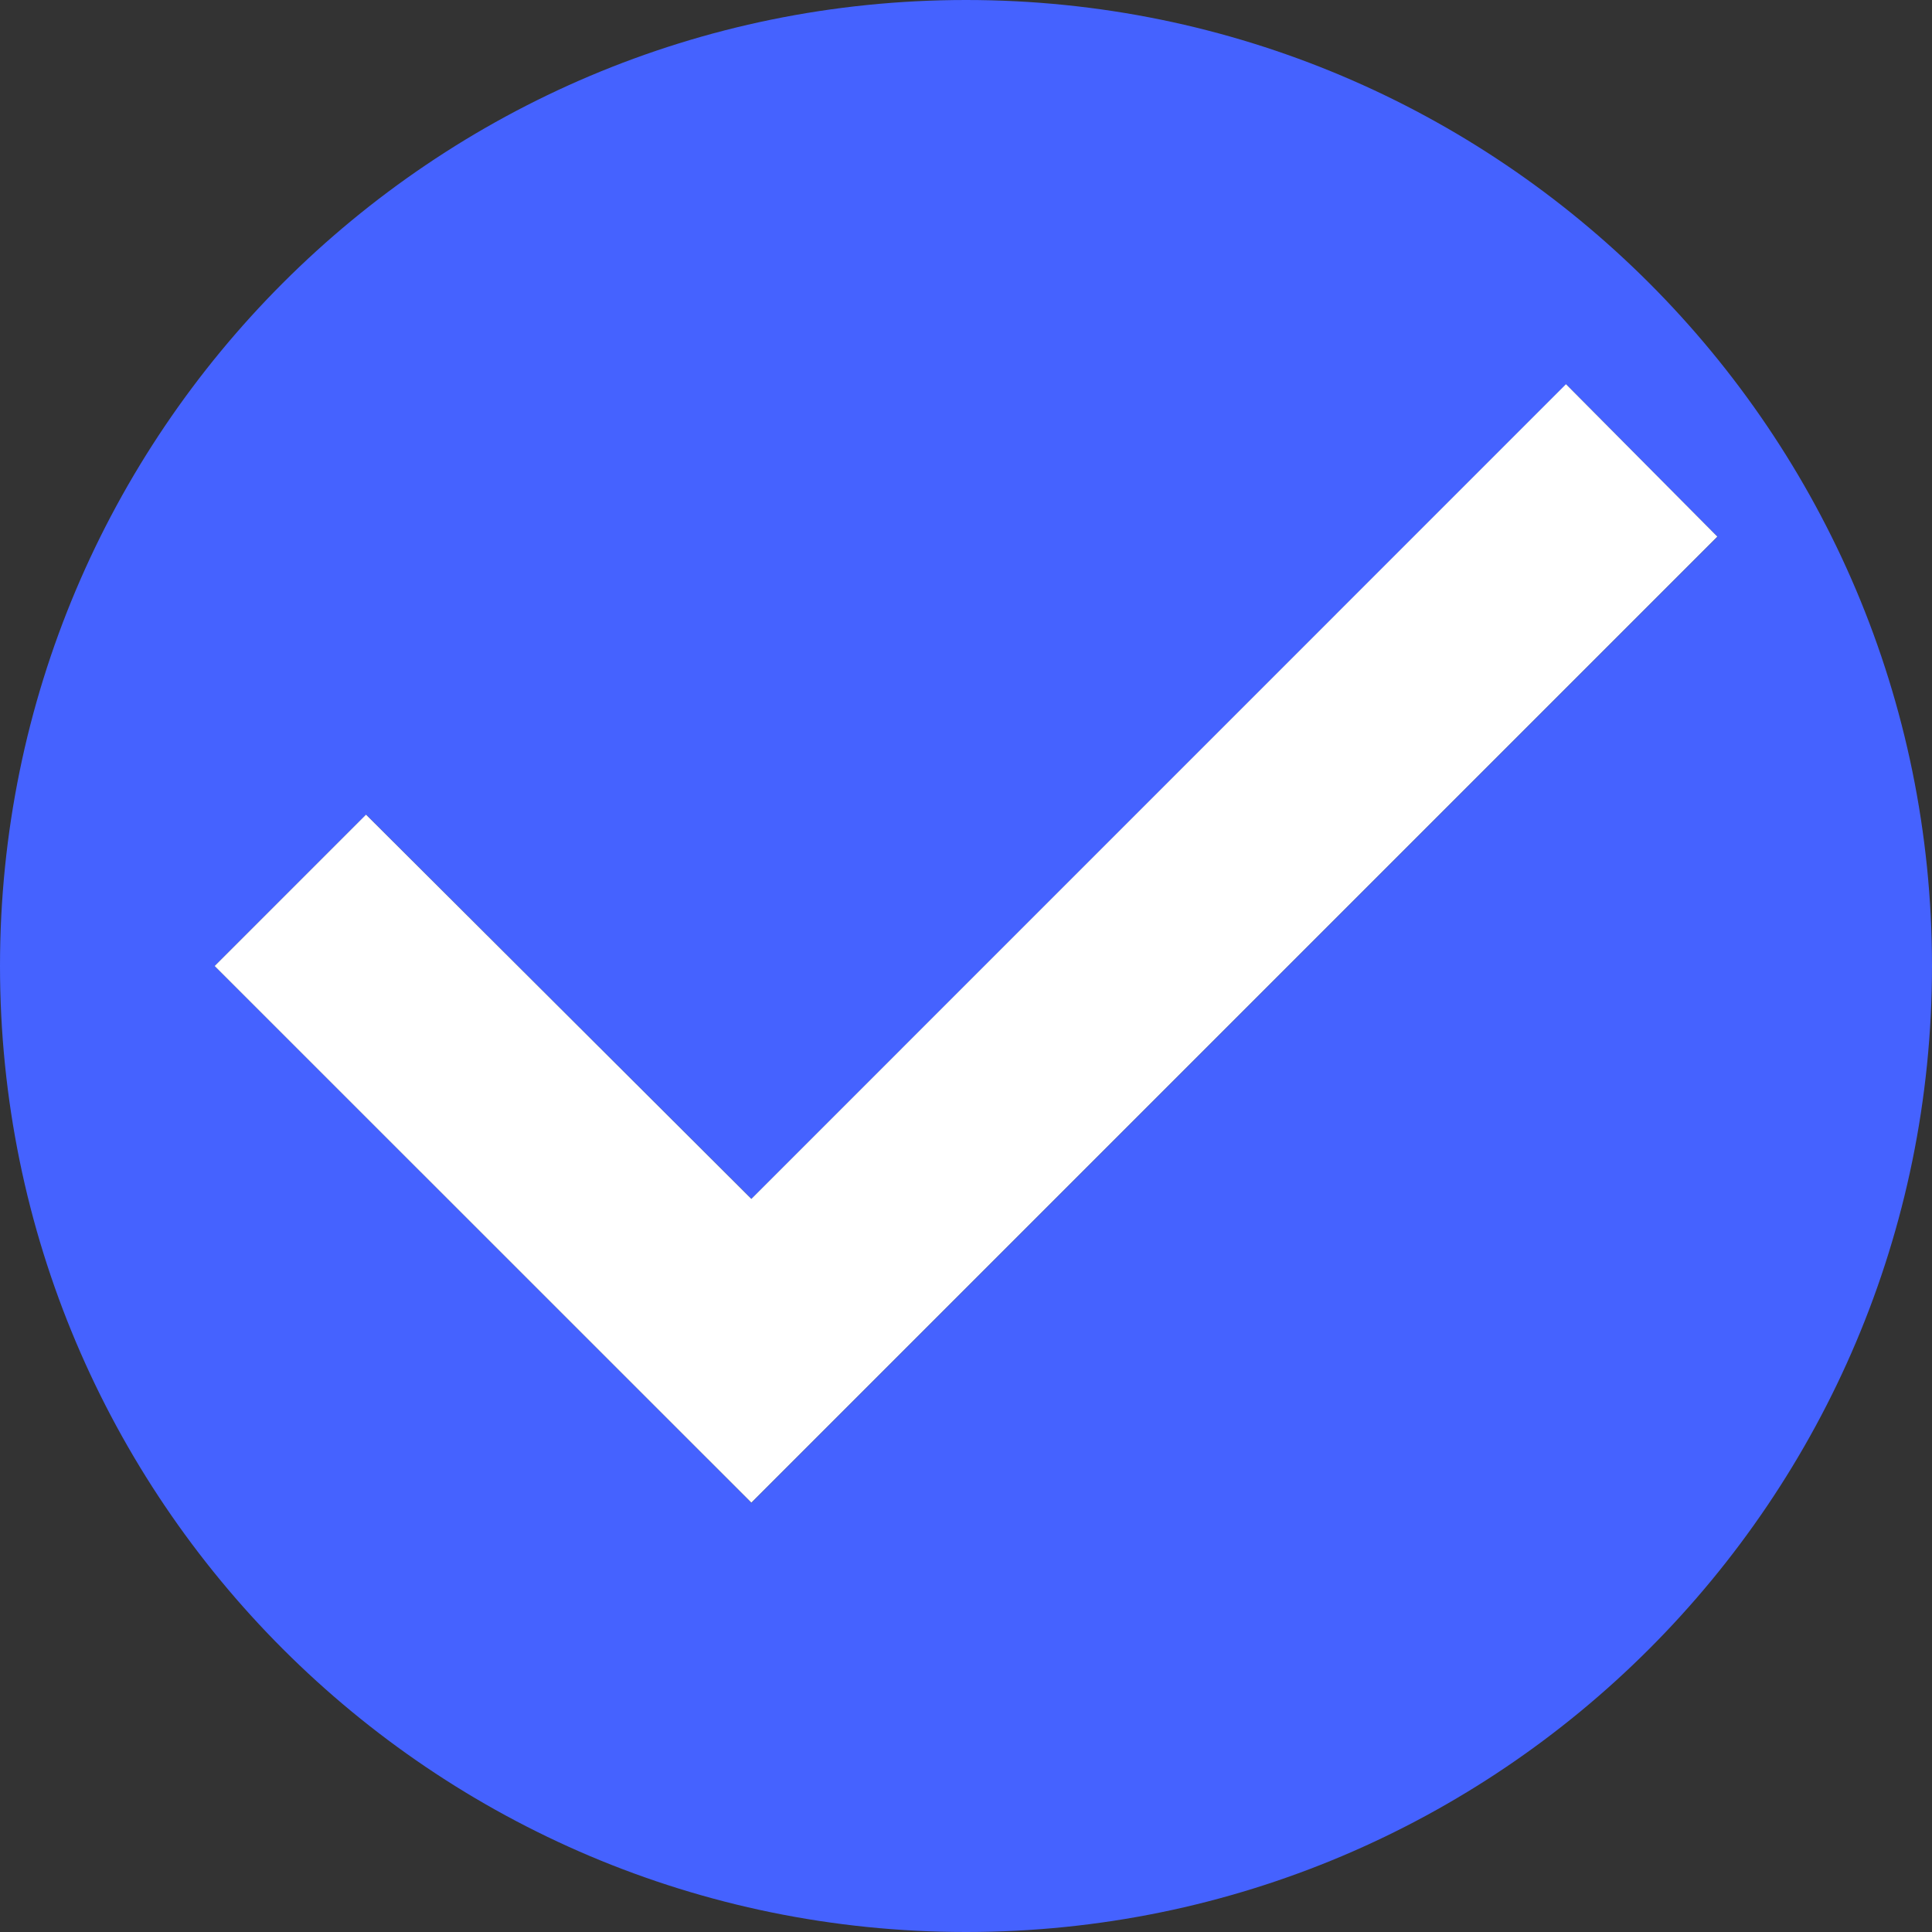 <svg xmlns="http://www.w3.org/2000/svg" xmlns:xlink="http://www.w3.org/1999/xlink" width="20" height="20" viewBox="0 0 20 20">
    <rect x="0" y="0" width="20" height="20" fill="#333333" stroke="none"/>
    <defs>
        <path id="a" d="M10 20c5.523 0 10-4.477 10-10S15.523 0 10 0 0 4.477 0 10s4.477 10 10 10zm-2.222-4.444L2.222 10 3.79 8.433l3.989 3.978 8.433-8.433 1.567 1.578-10 10z"/>
        <path id="b" d="M5.556 12.222L0 6.667 1.567 5.1l3.989 3.978L13.989.644l1.567 1.578z"/>
    </defs>
    <g fill="none" fill-rule="evenodd">
        <use fill="#4562ff" fill-rule="nonzero" xlink:href="#a"/>
        <use fill="#FFF" fill-rule="nonzero" transform="translate(2.222 3.333)" xlink:href="#b"/>
    </g>
</svg>
